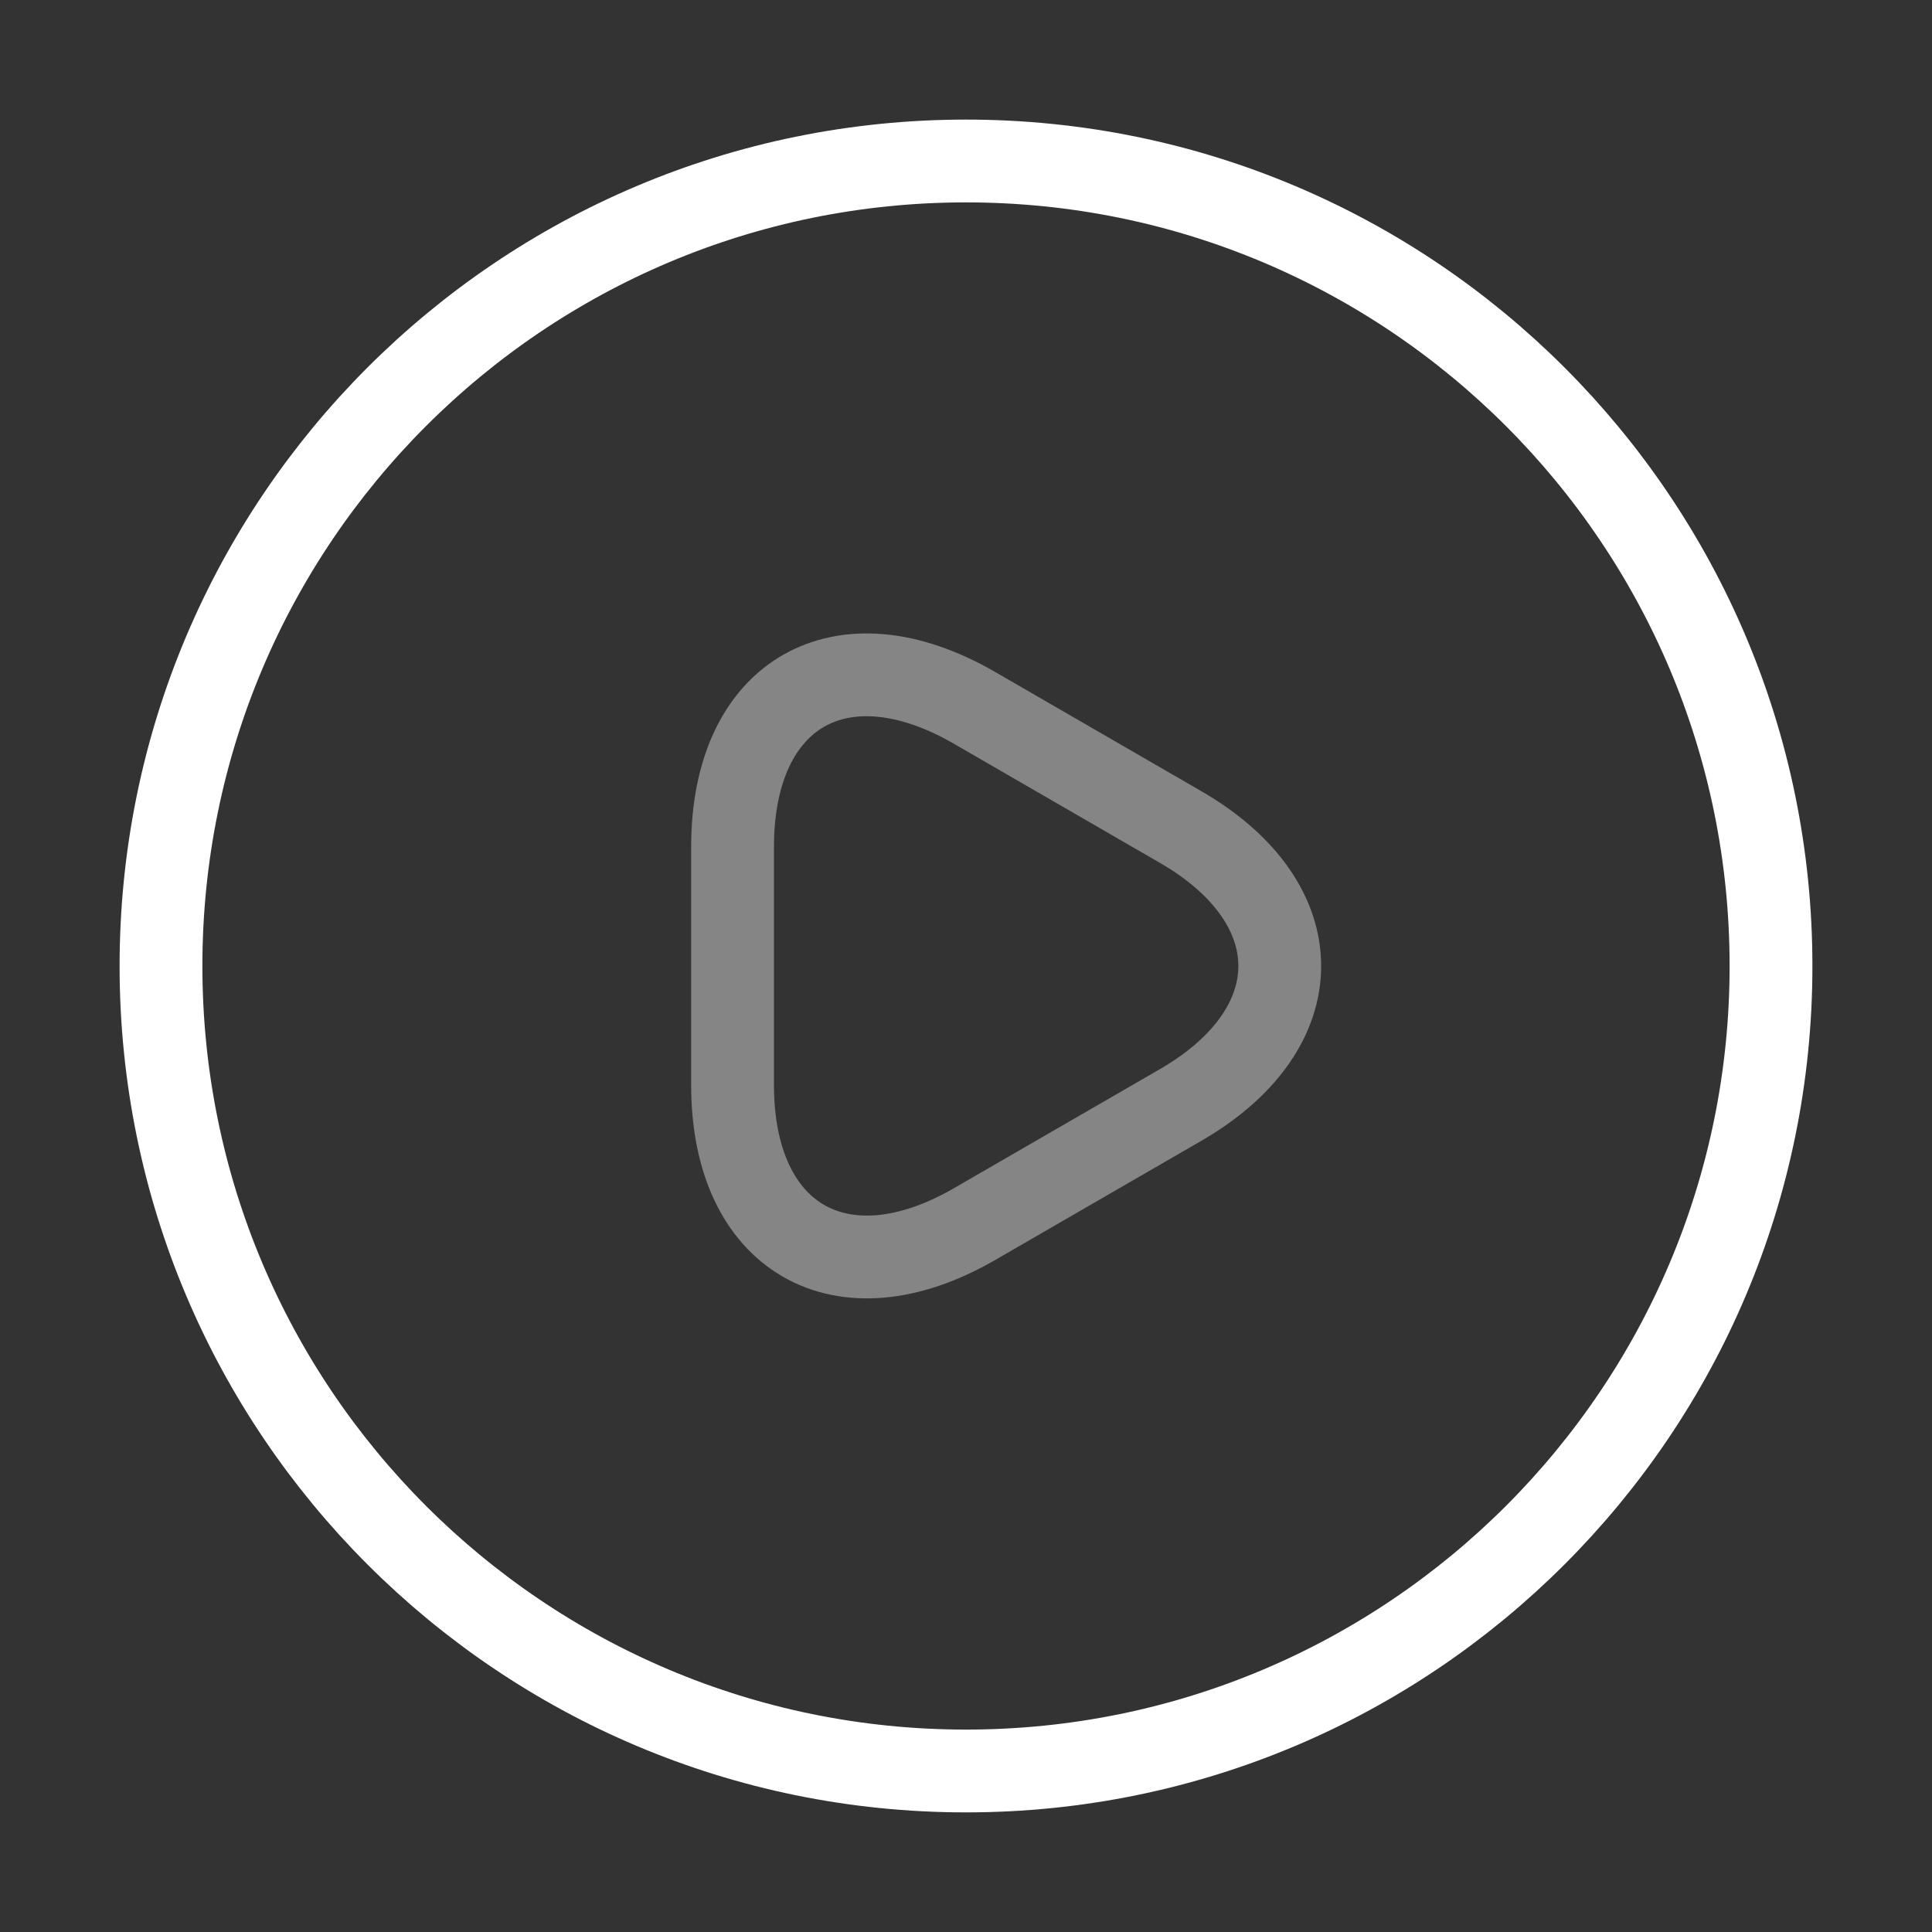 <svg width="70" height="70" viewBox="0 0 70 70" fill="none" xmlns="http://www.w3.org/2000/svg">
<rect x="0" y="0" width="70" height="70" fill="#333333" stroke="none"/>
<path opacity="0.4" d="M26.542 35V30.683C26.542 25.112 30.479 22.866 35.292 25.637L39.025 27.796L42.758 29.954C47.571 32.725 47.571 37.275 42.758 40.046L39.025 42.204L35.292 44.362C30.479 47.133 26.542 44.858 26.542 39.316V35Z" stroke="white" stroke-width="3" stroke-miterlimit="10" stroke-linecap="round" stroke-linejoin="round"/>
<path d="M35 64.166C51.108 64.166 64.167 51.108 64.167 35C64.167 18.891 51.108 5.833 35 5.833C18.892 5.833 5.833 18.891 5.833 35C5.833 51.108 18.892 64.166 35 64.166Z" stroke="white" stroke-width="3" stroke-linecap="round" stroke-linejoin="round"/>
</svg>
